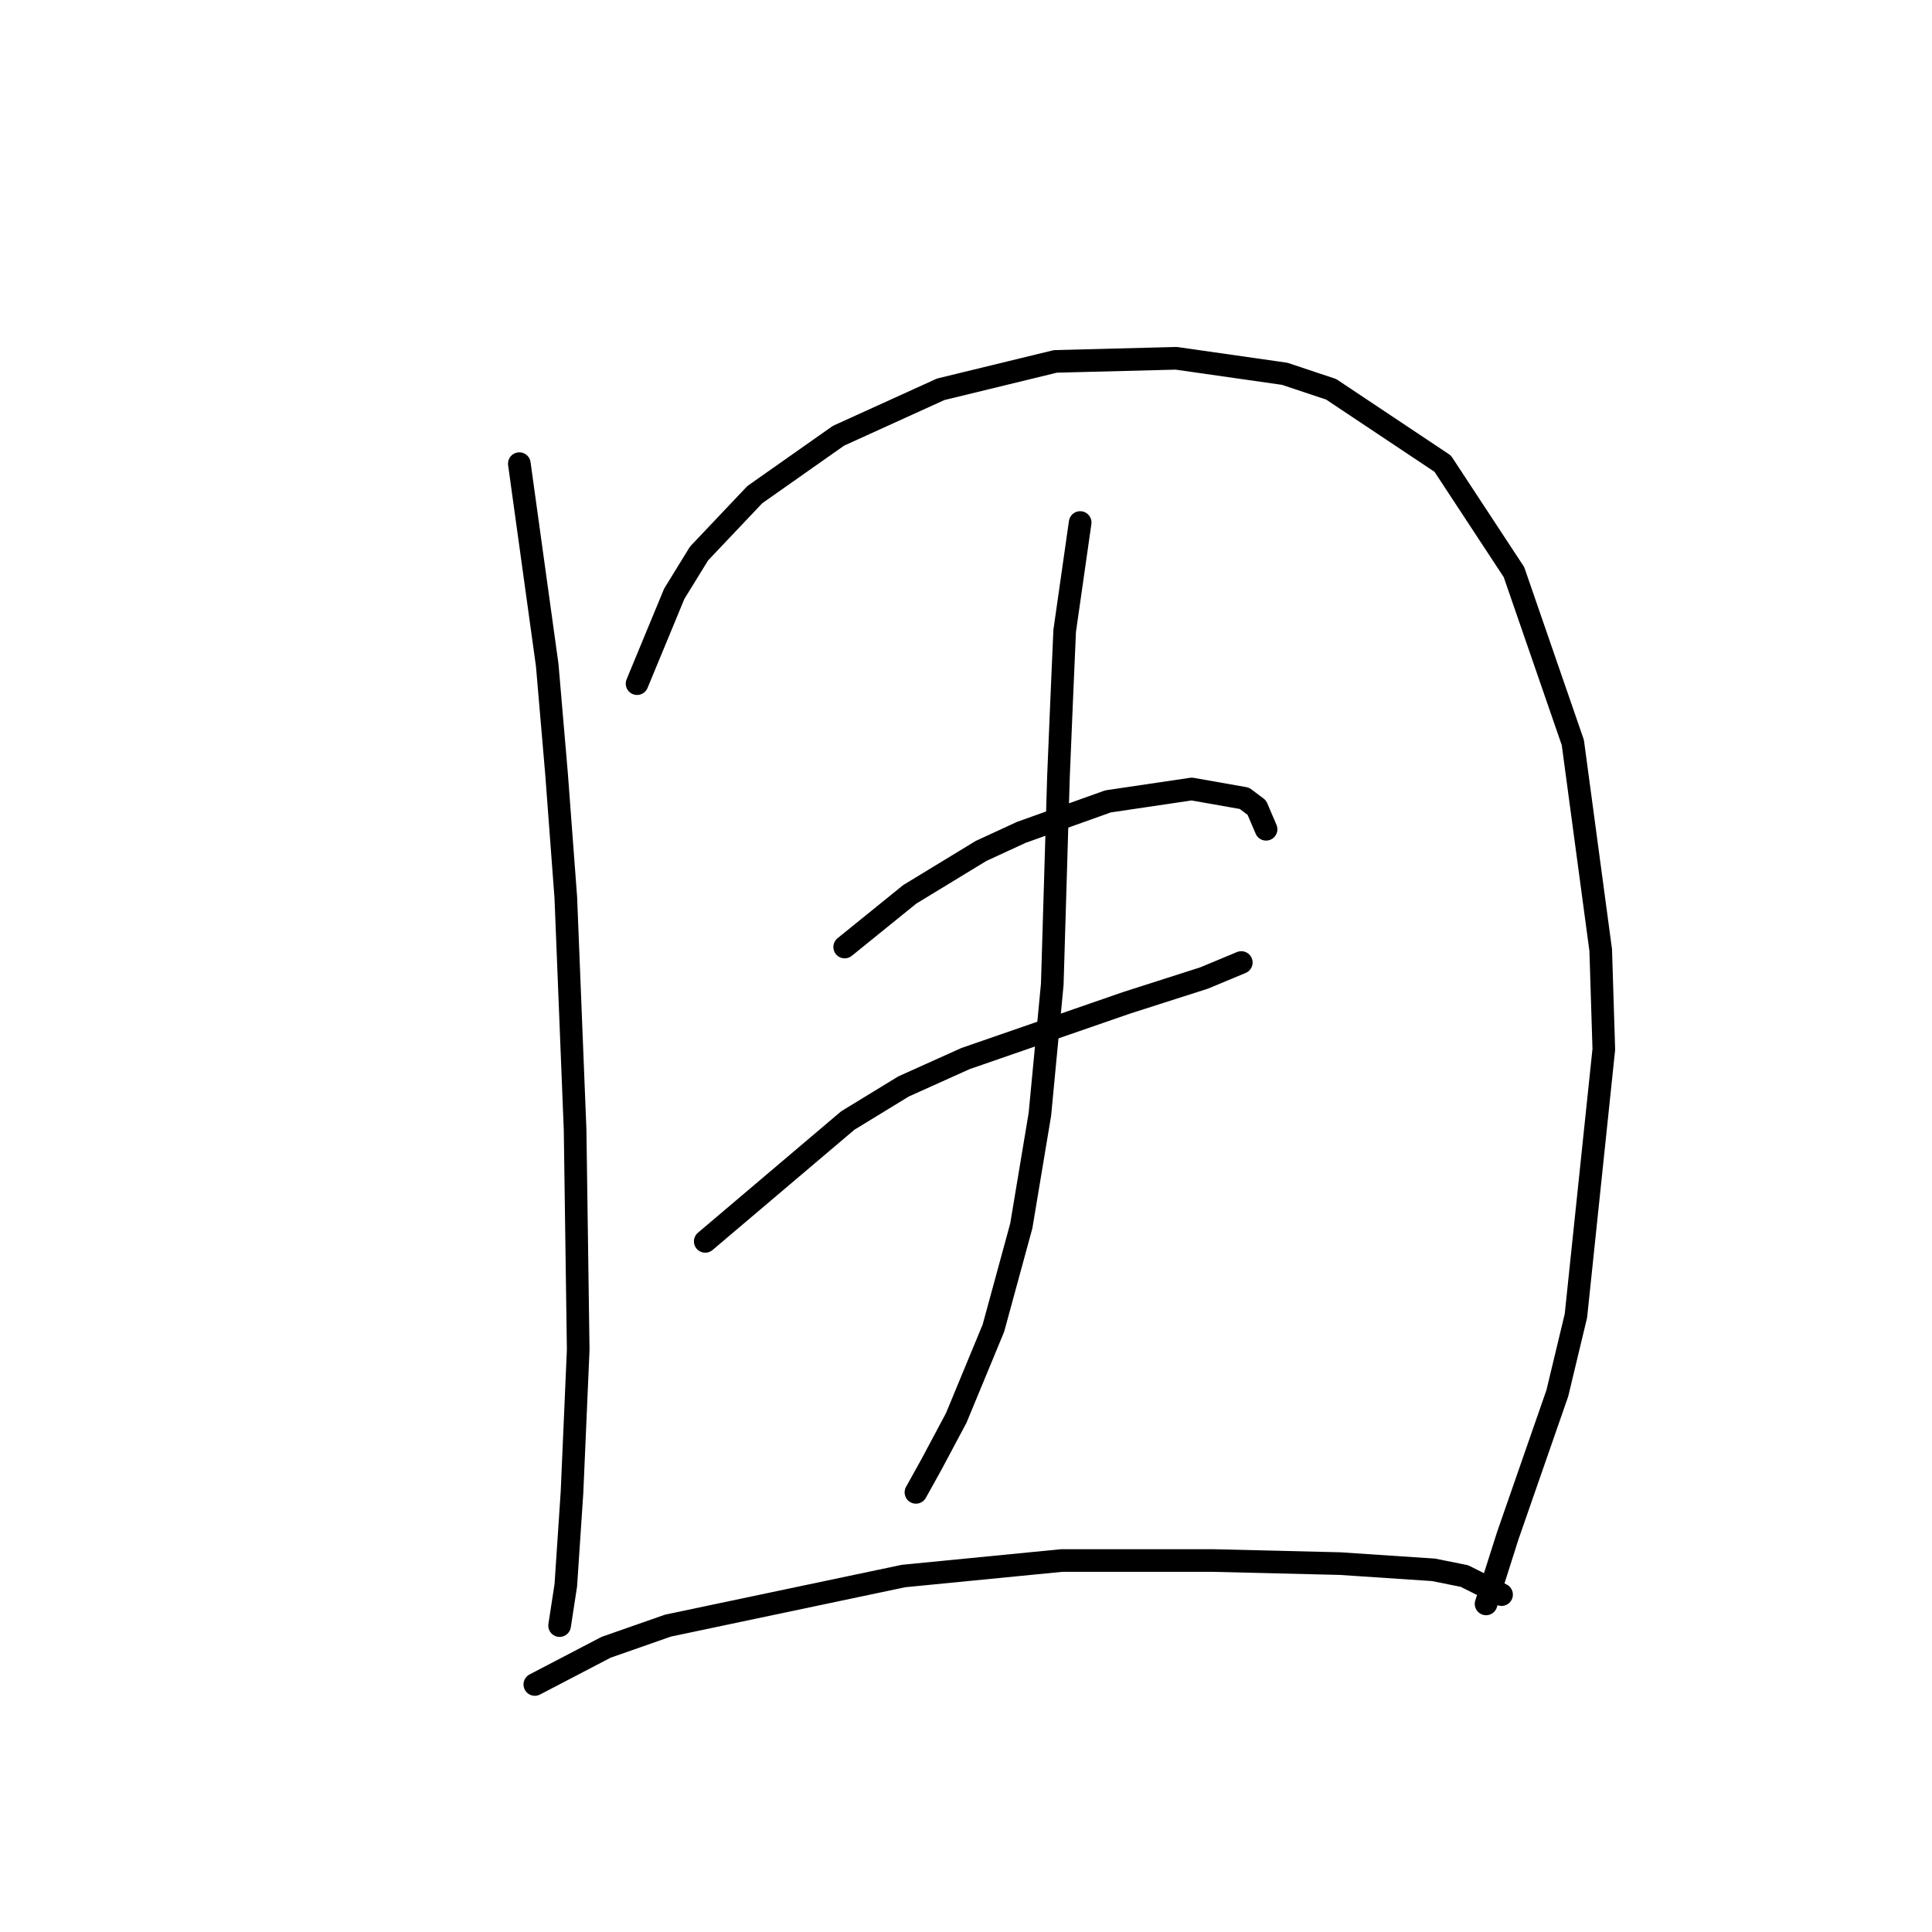 <?xml version="1.0" standalone="no"?>
    <svg width="256" height="256" xmlns="http://www.w3.org/2000/svg" version="1.1">
    <polyline stroke="black" stroke-width="3" stroke-linecap="round" fill="transparent" stroke-linejoin="round" points="68.814 61.436 72.509 88.123 73.741 102.493 74.972 118.916 76.204 149.708 76.615 178.859 75.793 197.745 74.972 210.062 74.151 215.4 74.151 215.4 " />
        <polyline stroke="black" stroke-width="3" stroke-linecap="round" fill="transparent" stroke-linejoin="round" points="84.415 90.586 89.342 78.68 92.627 73.342 100.017 65.541 111.103 57.74 124.651 51.582 139.843 47.887 155.855 47.476 170.225 49.529 176.383 51.582 191.164 61.436 200.607 75.806 208.408 98.387 212.103 125.895 212.514 139.033 208.818 174.343 206.355 184.607 199.786 203.493 196.912 212.526 196.912 212.526 " />
        <polyline stroke="black" stroke-width="3" stroke-linecap="round" fill="transparent" stroke-linejoin="round" points="111.924 125.485 120.546 118.505 129.989 112.757 135.326 110.294 146.822 106.188 157.908 104.546 164.887 105.777 166.53 107.009 167.761 109.883 167.761 109.883 " />
        <polyline stroke="black" stroke-width="3" stroke-linecap="round" fill="transparent" stroke-linejoin="round" points="93.448 164.489 112.334 148.477 119.725 143.96 127.936 140.265 149.286 132.875 159.55 129.59 164.477 127.538 164.477 127.538 " />
        <polyline stroke="black" stroke-width="3" stroke-linecap="round" fill="transparent" stroke-linejoin="round" points="143.127 69.236 141.074 83.606 140.664 93.05 140.253 102.903 139.432 130.411 137.79 147.655 135.326 162.436 131.631 175.985 126.704 187.891 123.42 194.05 121.367 197.745 121.367 197.745 " />
        <polyline stroke="black" stroke-width="3" stroke-linecap="round" fill="transparent" stroke-linejoin="round" points="70.867 223.201 80.31 218.274 88.521 215.4 119.725 208.831 140.664 206.778 160.782 206.778 177.615 207.188 189.932 208.009 194.038 208.831 198.965 211.294 198.965 211.294 " />
        </svg>